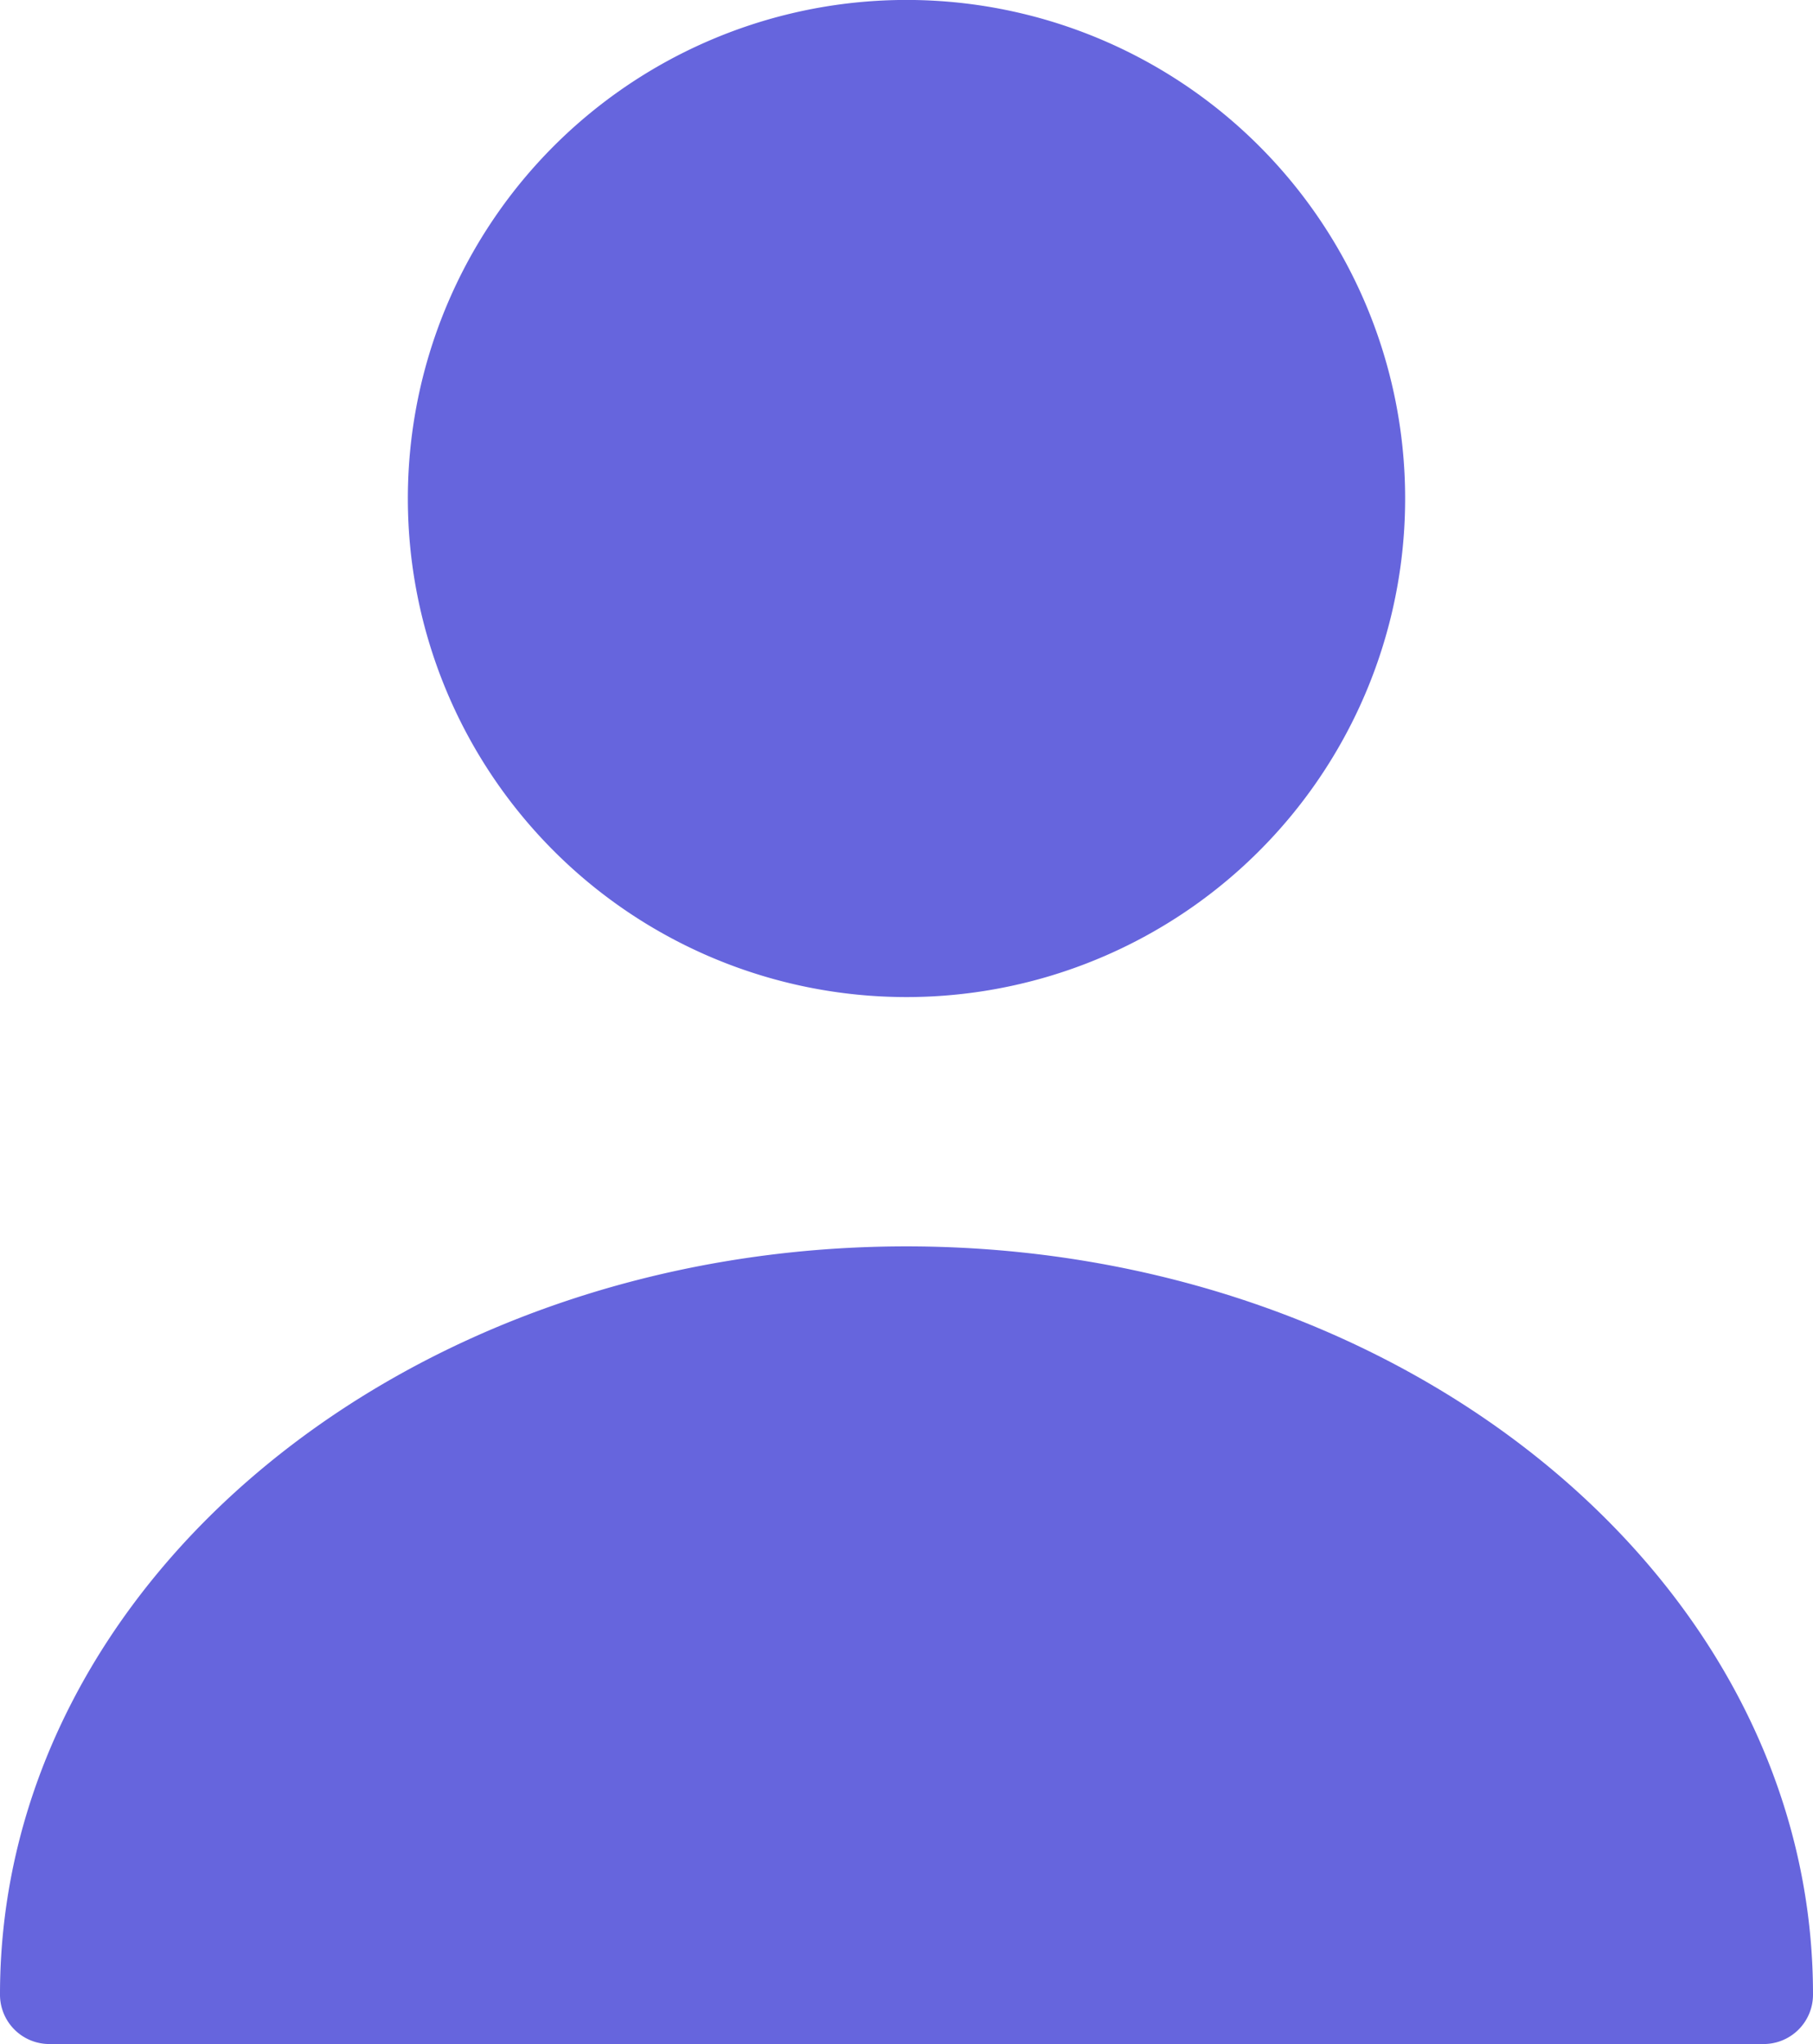 <svg xmlns="http://www.w3.org/2000/svg" width="33.788" height="38.1" viewBox="0 0 33.788 38.1">
  <g id="user" transform="translate(-2.91 -2)">
    <path id="Path_3" data-name="Path 3" d="M16.293,20.585A9.293,9.293,0,1,0,7,11.293,9.293,9.293,0,0,0,16.293,20.585Z" transform="translate(3.511)" fill="#6665dd"/>
    <path id="Path_4" data-name="Path 4" d="M19.8,14.5C10.493,14.5,2.91,20.745,2.91,28.439a.92.92,0,0,0,.929.929h31.93a.92.92,0,0,0,.929-.929C36.7,20.745,29.116,14.5,19.8,14.5Z" transform="translate(0 10.732)" fill="#6665dd"/>
  </g>
</svg>
